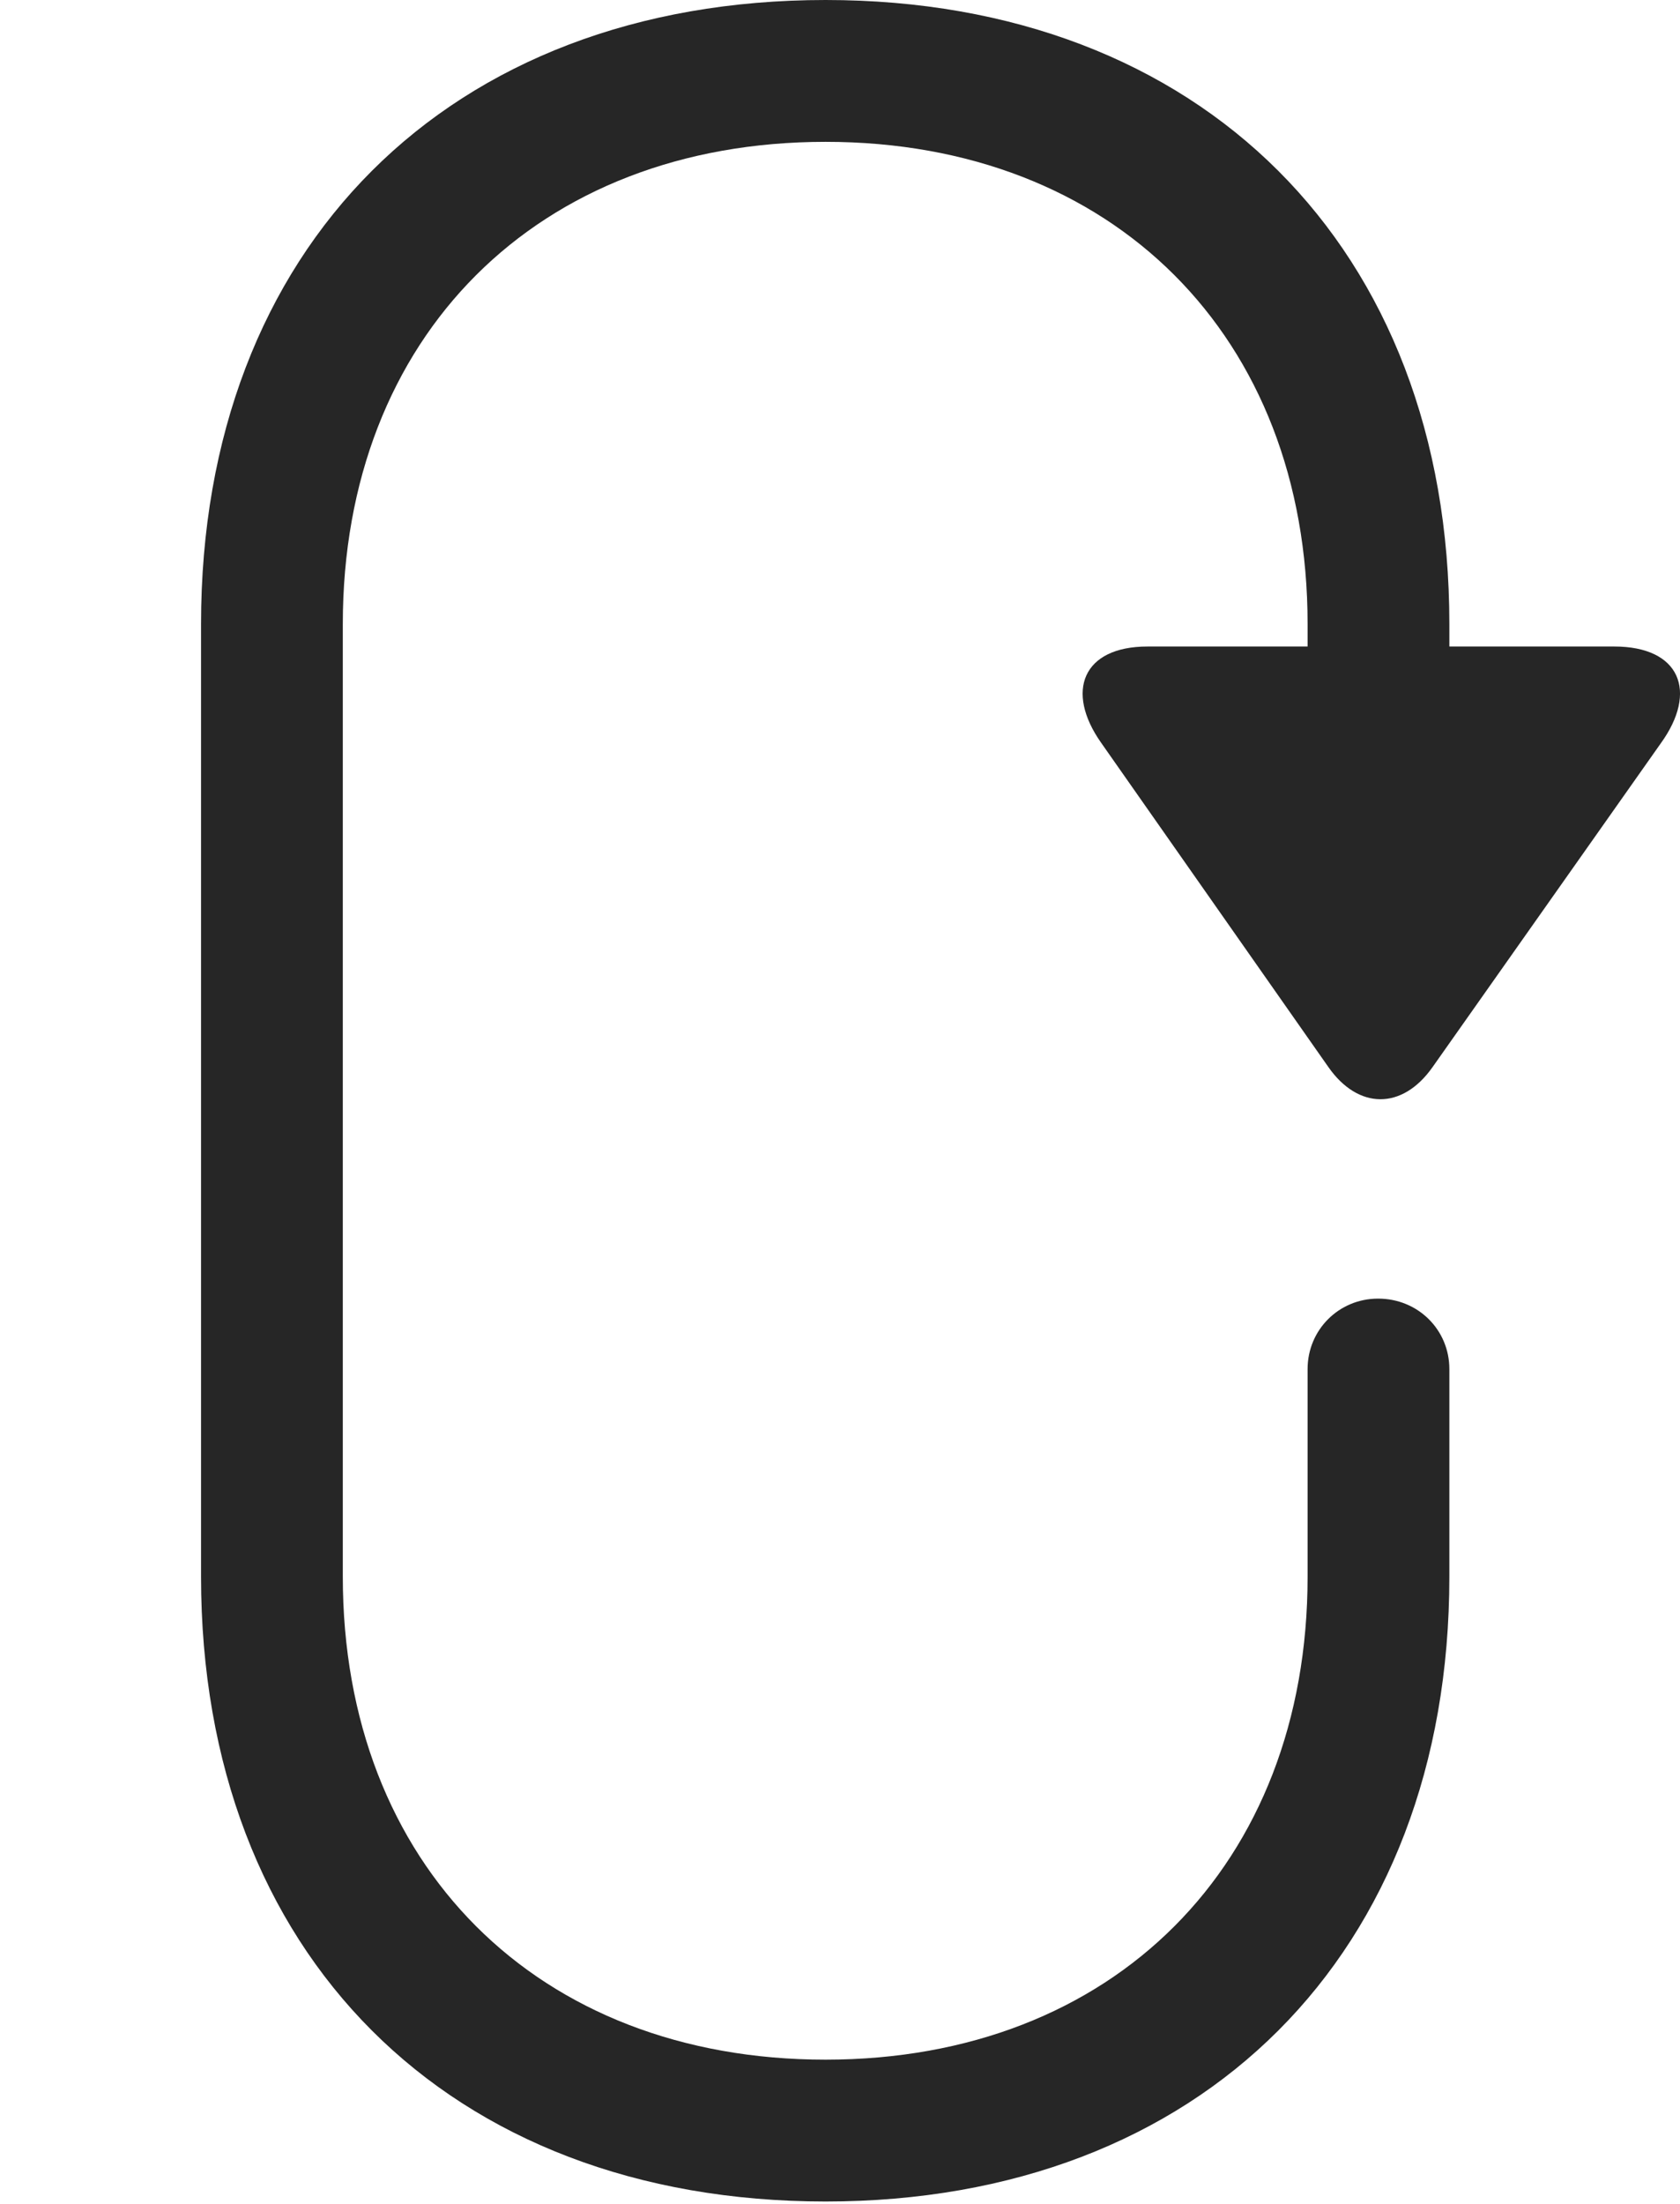 <?xml version="1.0" encoding="UTF-8"?>
<!--Generator: Apple Native CoreSVG 326-->
<!DOCTYPE svg
PUBLIC "-//W3C//DTD SVG 1.1//EN"
       "http://www.w3.org/Graphics/SVG/1.1/DTD/svg11.dtd">
<svg version="1.1" xmlns="http://www.w3.org/2000/svg" xmlns:xlink="http://www.w3.org/1999/xlink" viewBox="0 0 20.49 26.865">
 <g>
  <rect height="26.865" opacity="0" width="20.49" x="0" y="0"/>
  <path d="M10.069 26.836C14.649 26.836 17.677 23.818 17.677 19.219L17.677 16.689C17.677 16.211 17.296 15.83 16.808 15.83C16.329 15.83 15.948 16.211 15.948 16.689L15.948 19.219C15.948 22.734 13.575 25.107 10.069 25.107C6.554 25.107 4.181 22.734 4.181 19.219L4.181 7.607C4.181 4.102 6.554 1.729 10.069 1.729C13.575 1.729 15.948 4.102 15.948 7.607L15.948 9.18L17.677 9.18L17.677 7.607C17.677 3.018 14.649 0 10.069 0C5.47 0 2.452 3.018 2.452 7.607L2.452 19.219C2.452 23.818 5.47 26.836 10.069 26.836ZM19.689 7.881L13.995 7.881C13.204 7.881 12.989 8.428 13.429 9.053L16.202 13.008C16.564 13.525 17.101 13.535 17.472 13.008L20.255 9.062C20.714 8.428 20.489 7.881 19.689 7.881Z" fill="black" fill-opacity="0.85"/>
 </g>
</svg>
